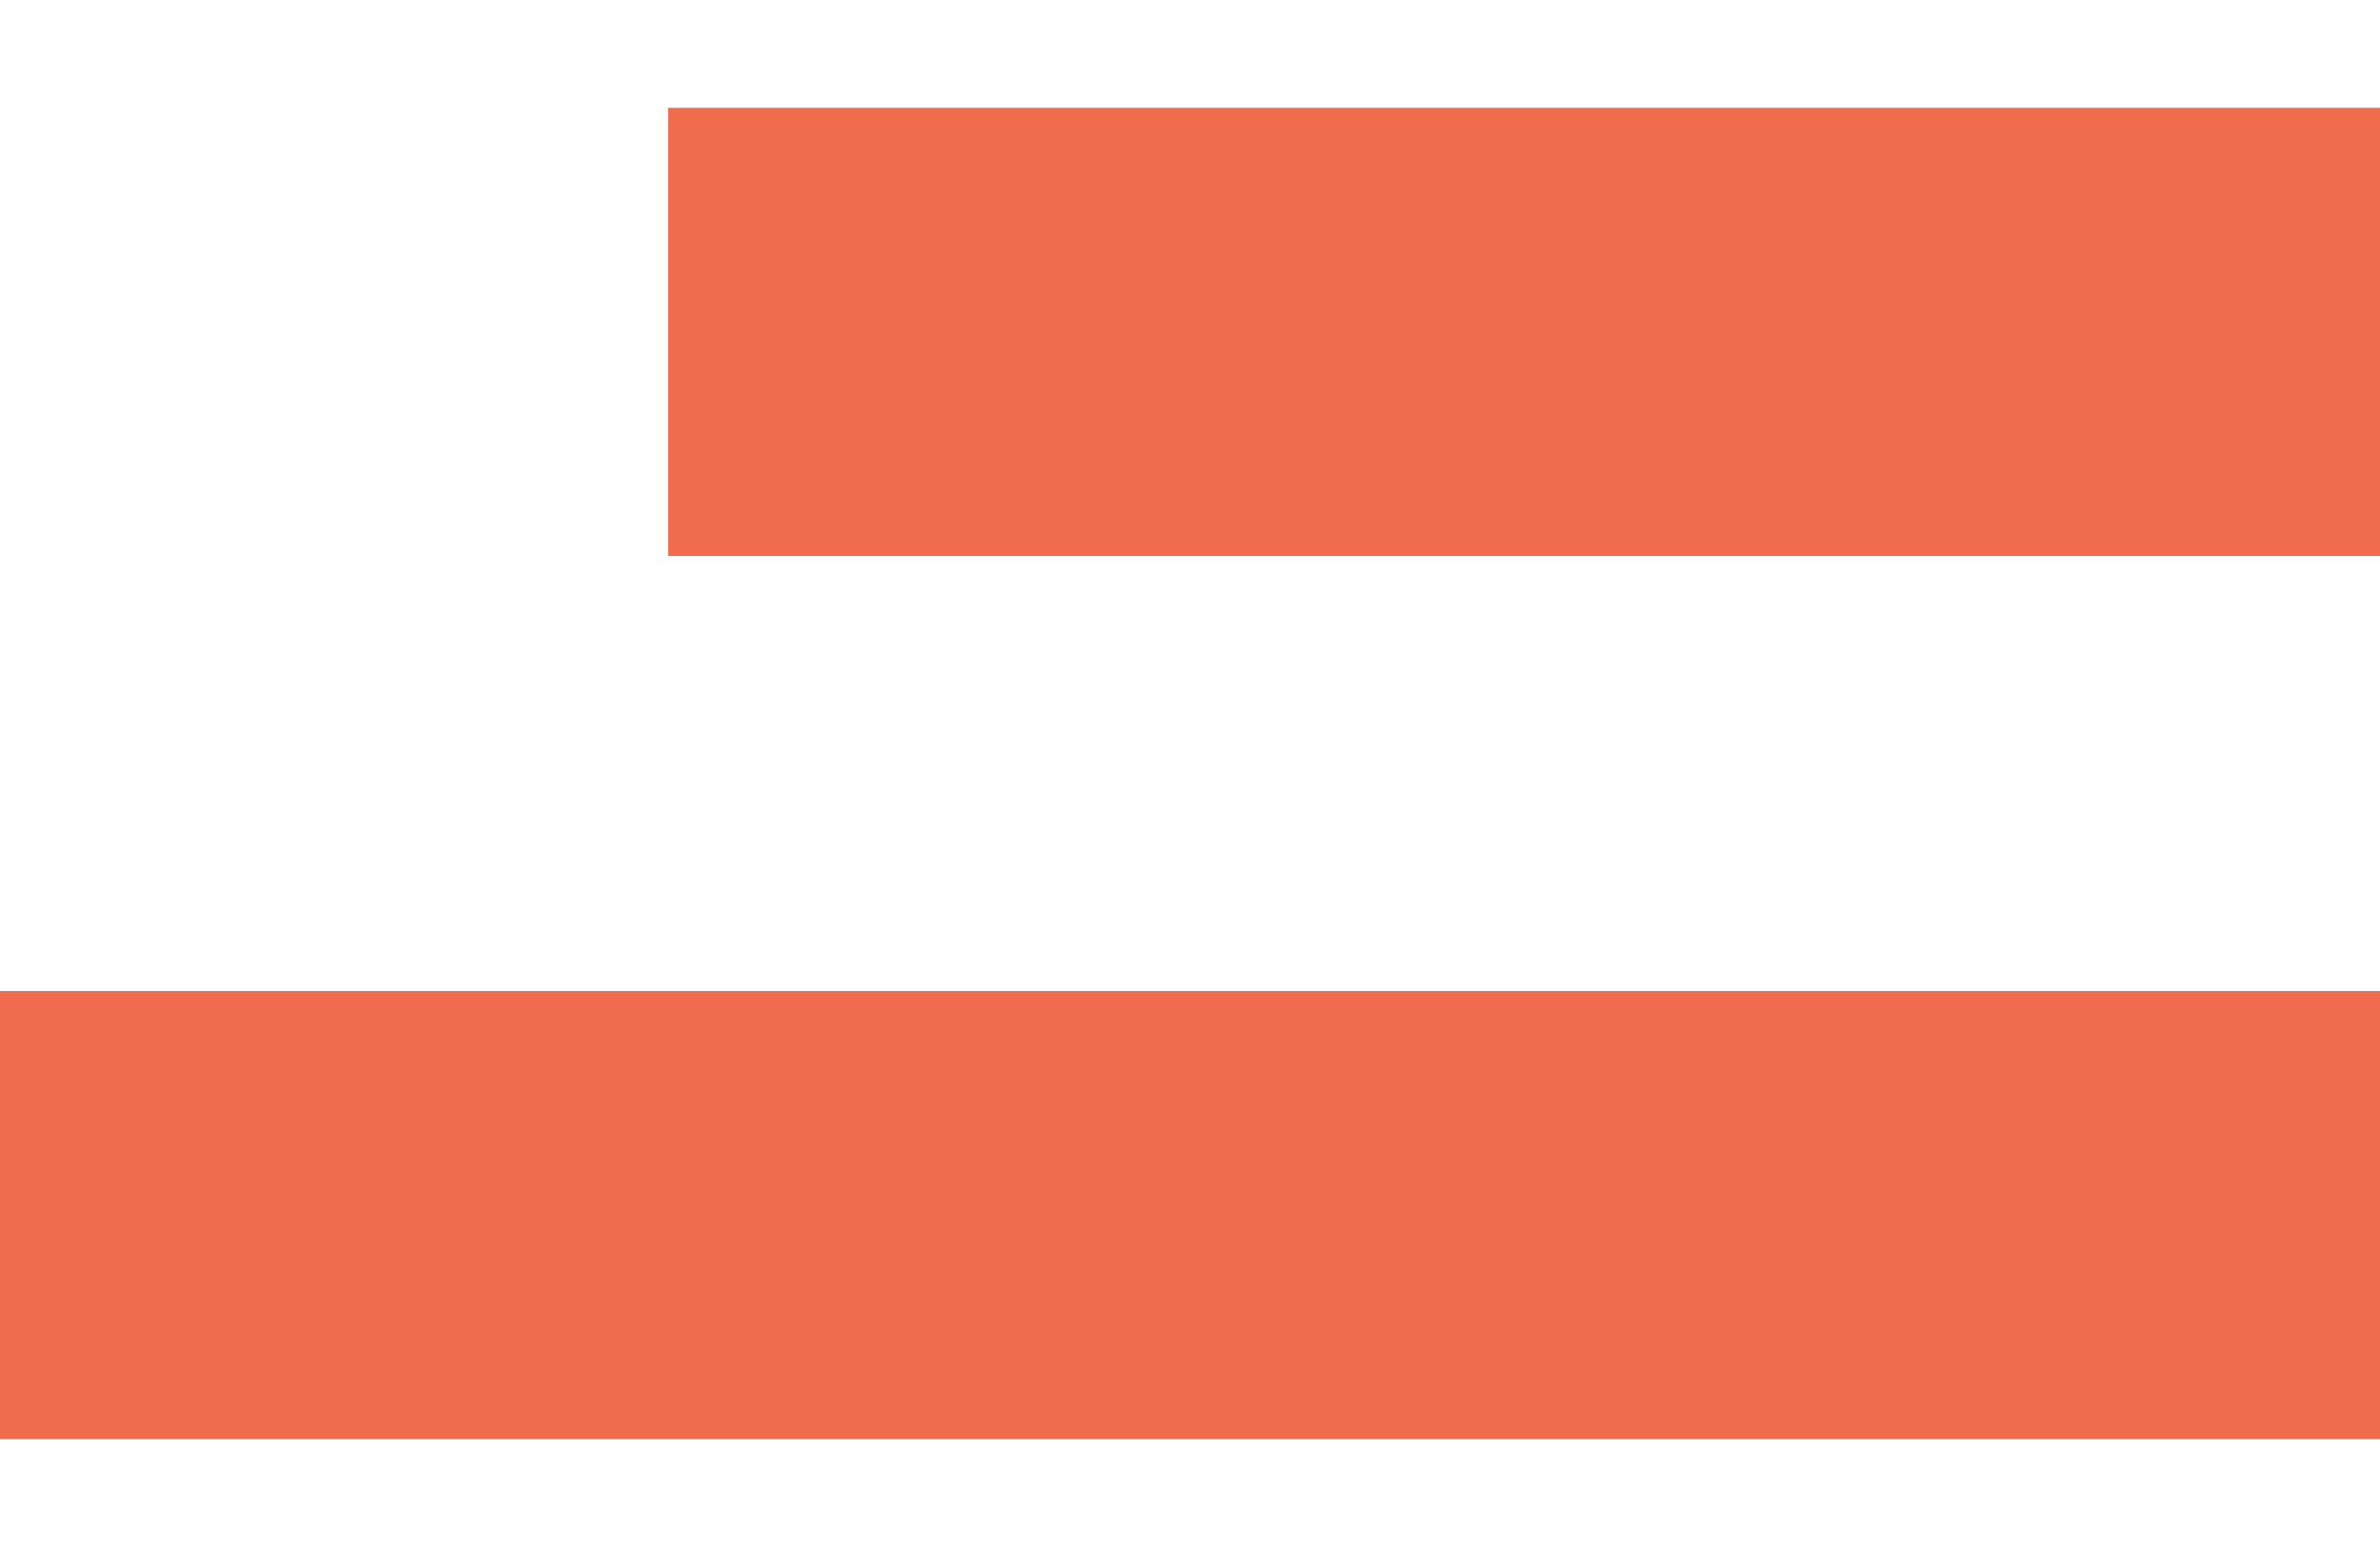 <?xml version="1.0" encoding="utf-8"?>
<!-- Generator: Adobe Illustrator 23.0.1, SVG Export Plug-In . SVG Version: 6.00 Build 0)  -->
<svg version="1.1" id="Layer_1" xmlns="http://www.w3.org/2000/svg" xmlns:xlink="http://www.w3.org/1999/xlink" x="0px" y="0px"
	 viewBox="0 0 200 130" style="enable-background:new 0 0 200 130;" xml:space="preserve">
<style type="text/css">
	.st0{fill:#F26C4F;}
</style>
<g>
	<rect x="56.14" y="9.06" class="st0" width="143.86" height="37.66"/>
	<rect y="83.28" class="st0" width="200" height="37.66"/>
</g>
</svg>
